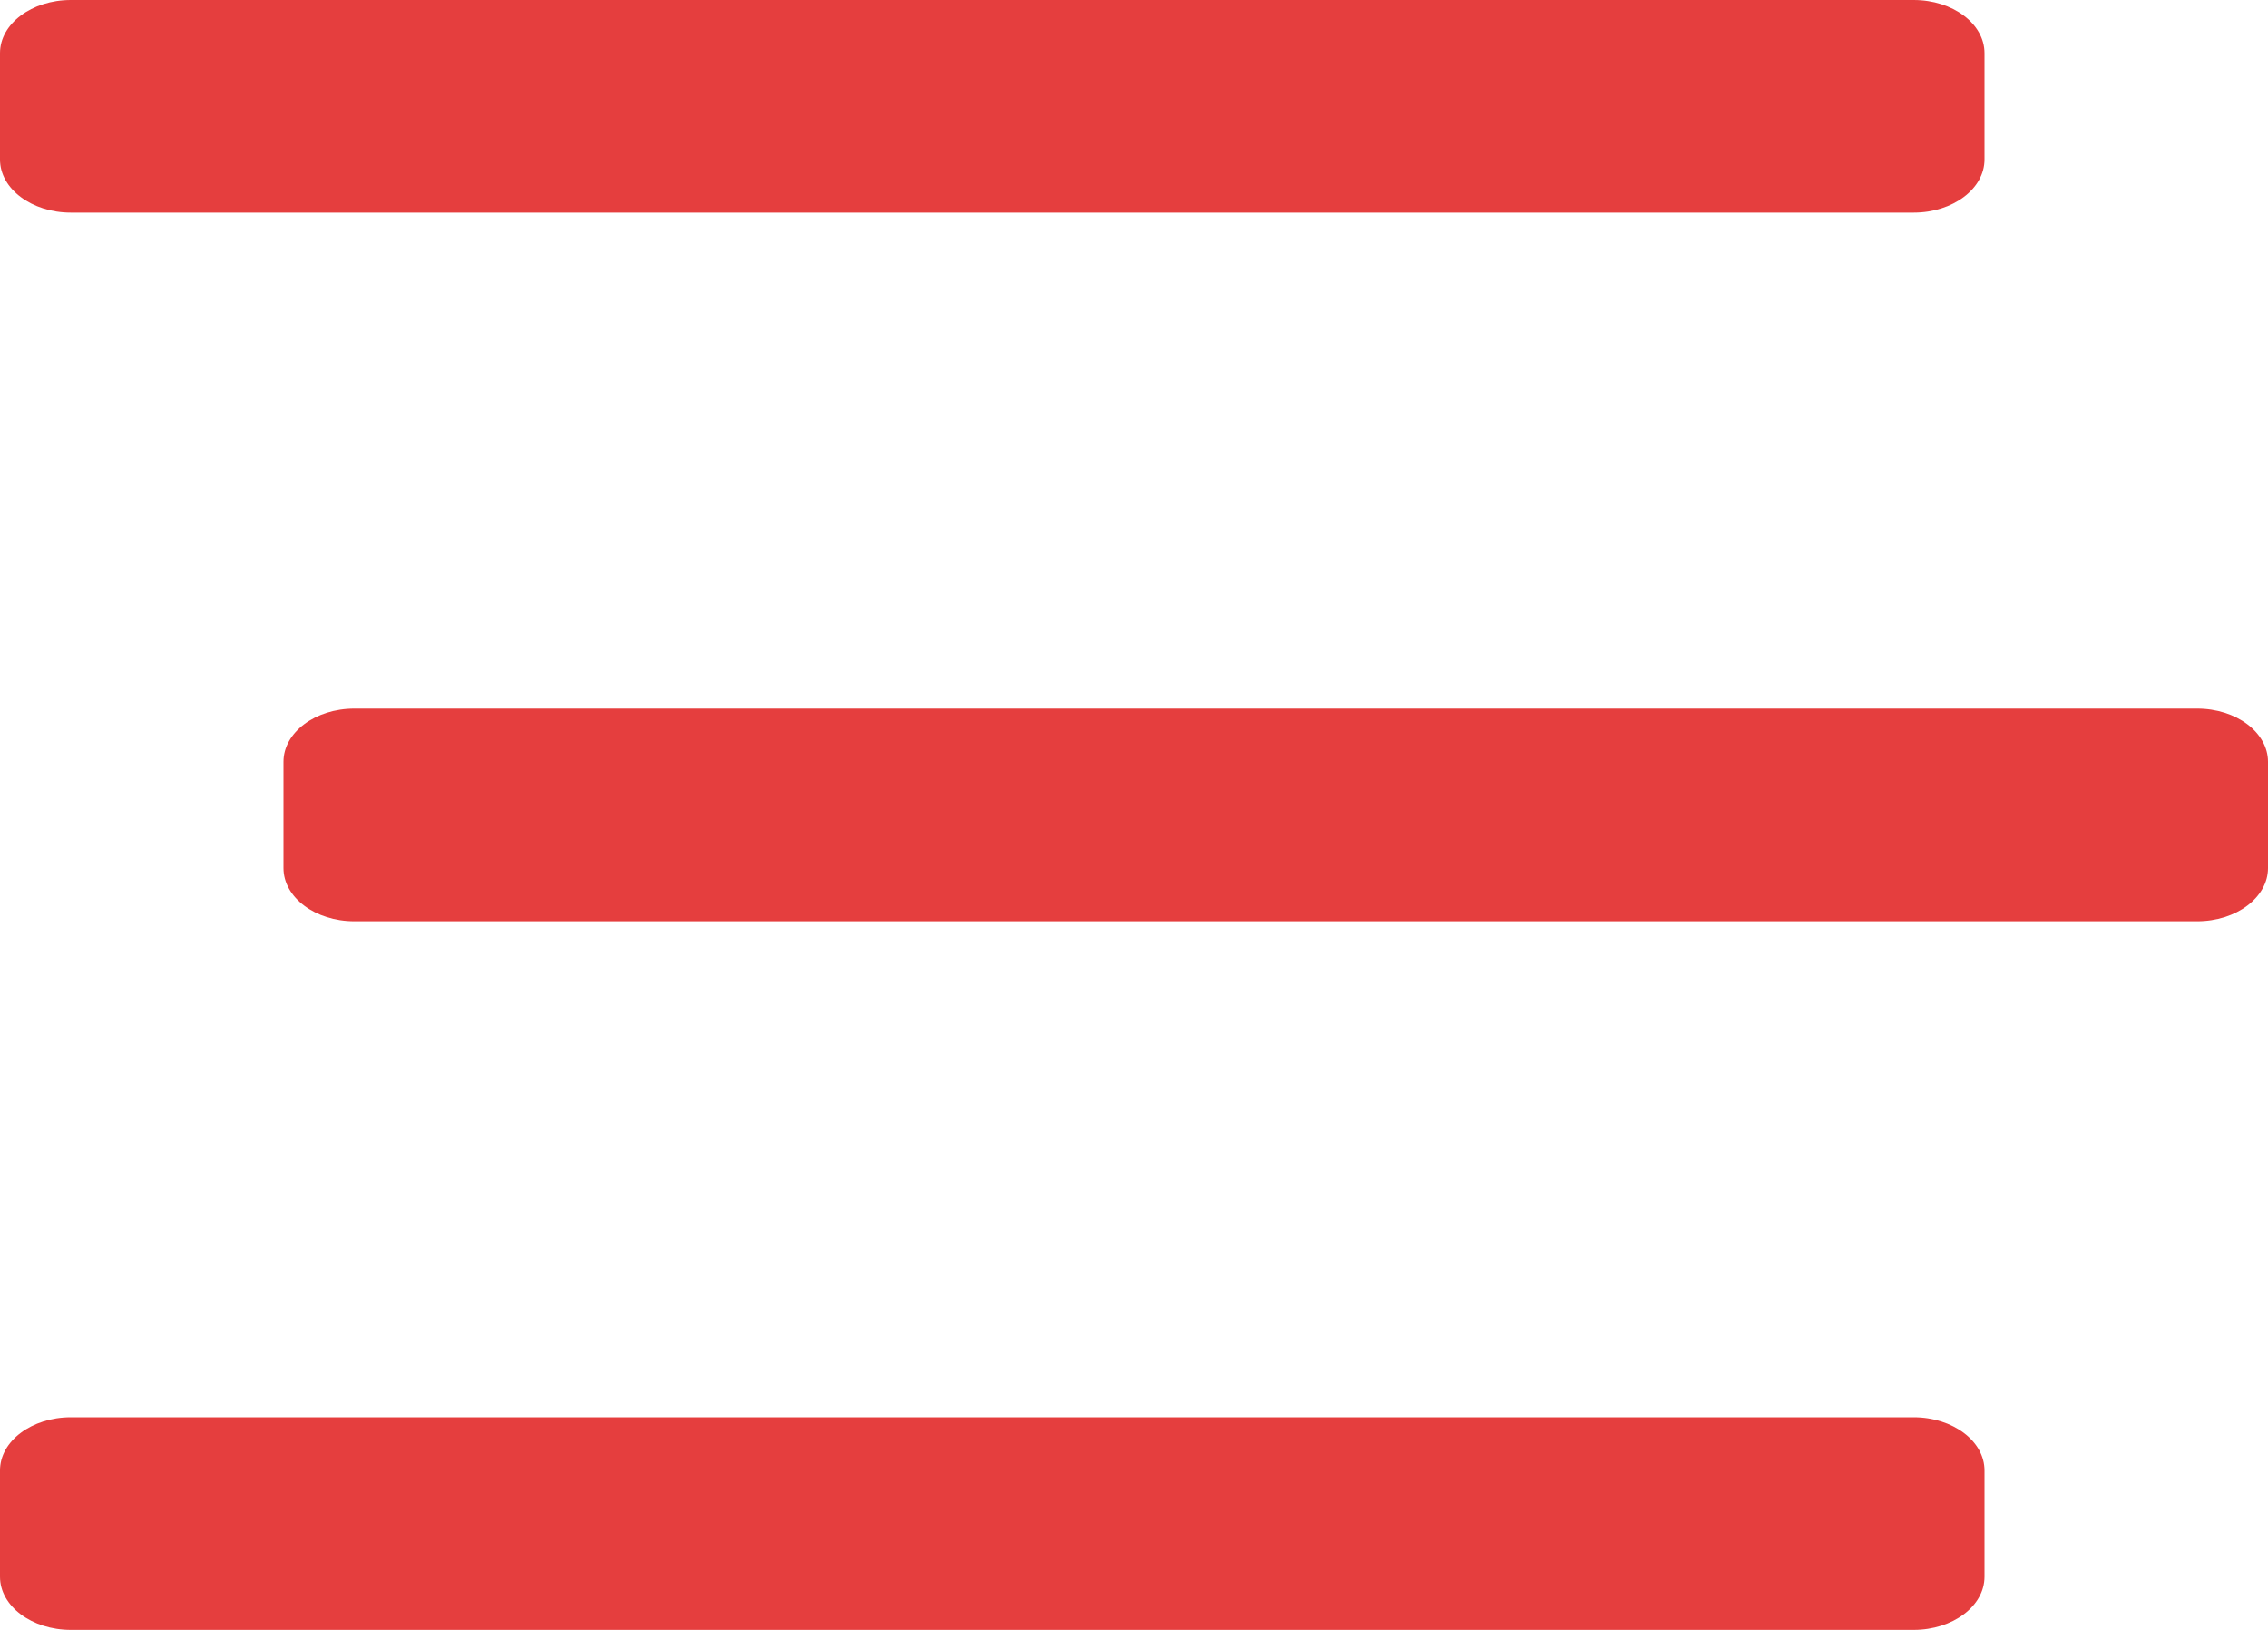 <?xml version="1.0" encoding="UTF-8"?>
<svg width="128px" height="92px" viewBox="0 0 128 92" version="1.1" xmlns="http://www.w3.org/2000/svg">
    <g id="Page-1" stroke="none" stroke-width="1" fill="none" fill-rule="evenodd">
        <g id="hamburger" fill="#E53E3E" fill-rule="nonzero">
            <path d="M4,12 L108,12 C110.21,12 112,10.658 112,9 L112,3 C112,1.343 110.21,0 108,0 L4,0 C1.79,0 0,1.343 0,3 L0,9 C0,10.658 1.79,12 4,12 Z M124,40 L20,40 C17.79,40 16,41.343 16,43 L16,49 C16,50.657 17.79,52 20,52 L124,52 C126.21,52 128,50.657 128,49 L128,43 C128,41.343 126.21,40 124,40 Z M108,80 L4,80 C1.79,80 0,81.343 0,83 L0,89 C0,90.657 1.79,92 4,92 L108,92 C110.21,92 112,90.657 112,89 L112,83 C112,81.343 110.21,80 108,80 Z"
                  id="Shape"></path>
        </g>
    </g>
</svg>
